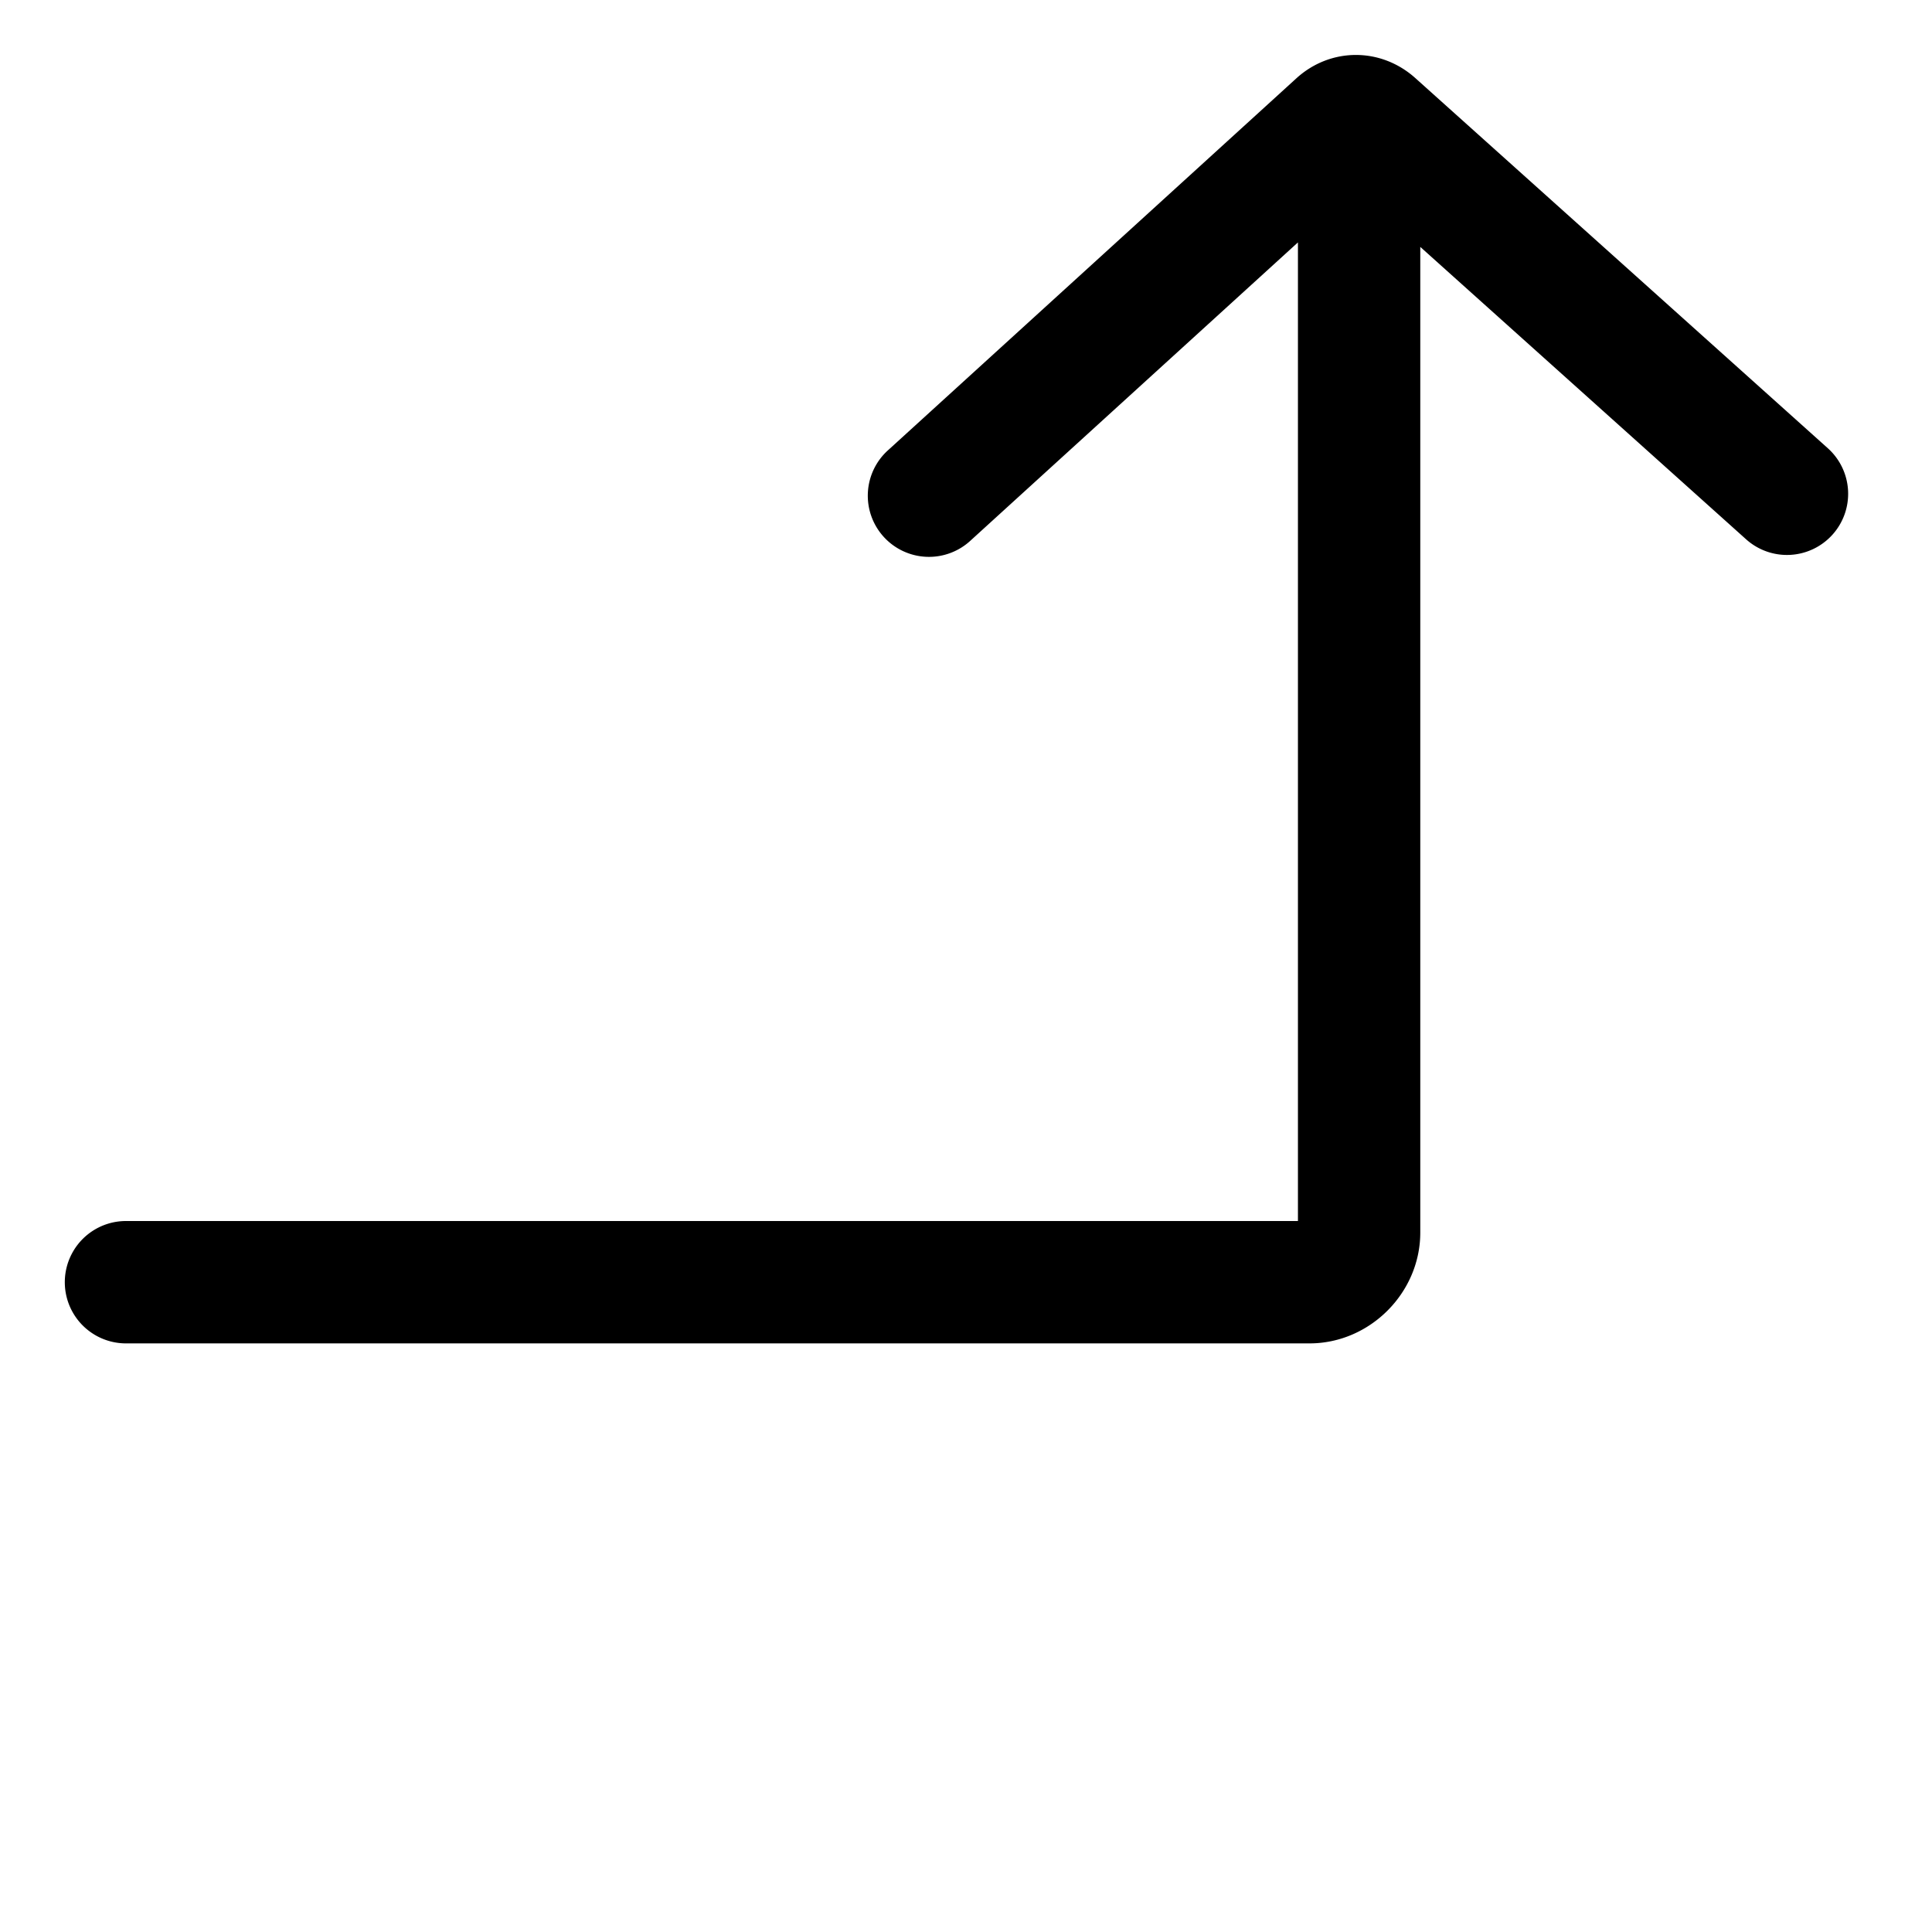 <?xml version="1.0" encoding="UTF-8" standalone="no"?>
<svg
   xmlns:dc="http://purl.org/dc/elements/1.1/"
   xmlns:cc="http://creativecommons.org/ns#"
   xmlns:rdf="http://www.w3.org/1999/02/22-rdf-syntax-ns#"
   xmlns:svg="http://www.w3.org/2000/svg"
   xmlns="http://www.w3.org/2000/svg"
   id="svg821"
   version="1.1"
   viewBox="0 0 135.467 135.467"
   height="512"
   width="512">
  <defs
     id="defs815" />
  <g
     transform="translate(0,-161.533)"
     id="layer1">
    <path
       id="rect1390"
       transform="matrix(0.265,0,0,0.265,0,161.533)"
       d="M 358.768 14.541 C 353.165 14.54 347.552 16.589 343 20.734 L 235.061 119.047 A 16.187 16.187 0 1 0 256.859 142.979 L 343.428 64.139 L 343.428 323.076 L 33.336 323.076 A 16.188 16.188 0 1 0 33.336 355.453 L 346.484 355.453 C 362.446 355.453 375.797 342.093 375.797 326.131 L 375.797 65.33 L 462.01 142.699 A 16.187 16.187 0 1 0 483.633 118.604 L 374.49 20.662 C 369.965 16.601 364.37 14.542 358.768 14.541 z "
       style="color:#000000;font-style:normal;font-variant:normal;font-weight:normal;font-stretch:normal;font-size:medium;line-height:normal;font-family:sans-serif;font-variant-ligatures:normal;font-variant-position:normal;font-variant-caps:normal;font-variant-numeric:normal;font-variant-alternates:normal;font-feature-settings:normal;text-indent:0;text-align:start;text-decoration:none;text-decoration-line:none;text-decoration-style:solid;text-decoration-color:#000000;letter-spacing:normal;word-spacing:normal;text-transform:none;writing-mode:lr-tb;direction:ltr;text-orientation:mixed;dominant-baseline:auto;baseline-shift:baseline;text-anchor:start;white-space:normal;shape-padding:0;clip-rule:nonzero;display:inline;overflow:visible;visibility:visible;opacity:1;isolation:auto;mix-blend-mode:normal;color-interpolation:sRGB;color-interpolation-filters:linearRGB;solid-color:#000000;solid-opacity:1;vector-effect:none;fill:#000000;fill-opacity:1;fill-rule:nonzero;stroke:none;stroke-width:32.372;stroke-linecap:round;stroke-linejoin:miter;stroke-miterlimit:4;stroke-dasharray:none;stroke-dashoffset:0;stroke-opacity:1;color-rendering:auto;image-rendering:auto;shape-rendering:auto;text-rendering:auto;enable-background:accumulate" />
  </g>
</svg>
